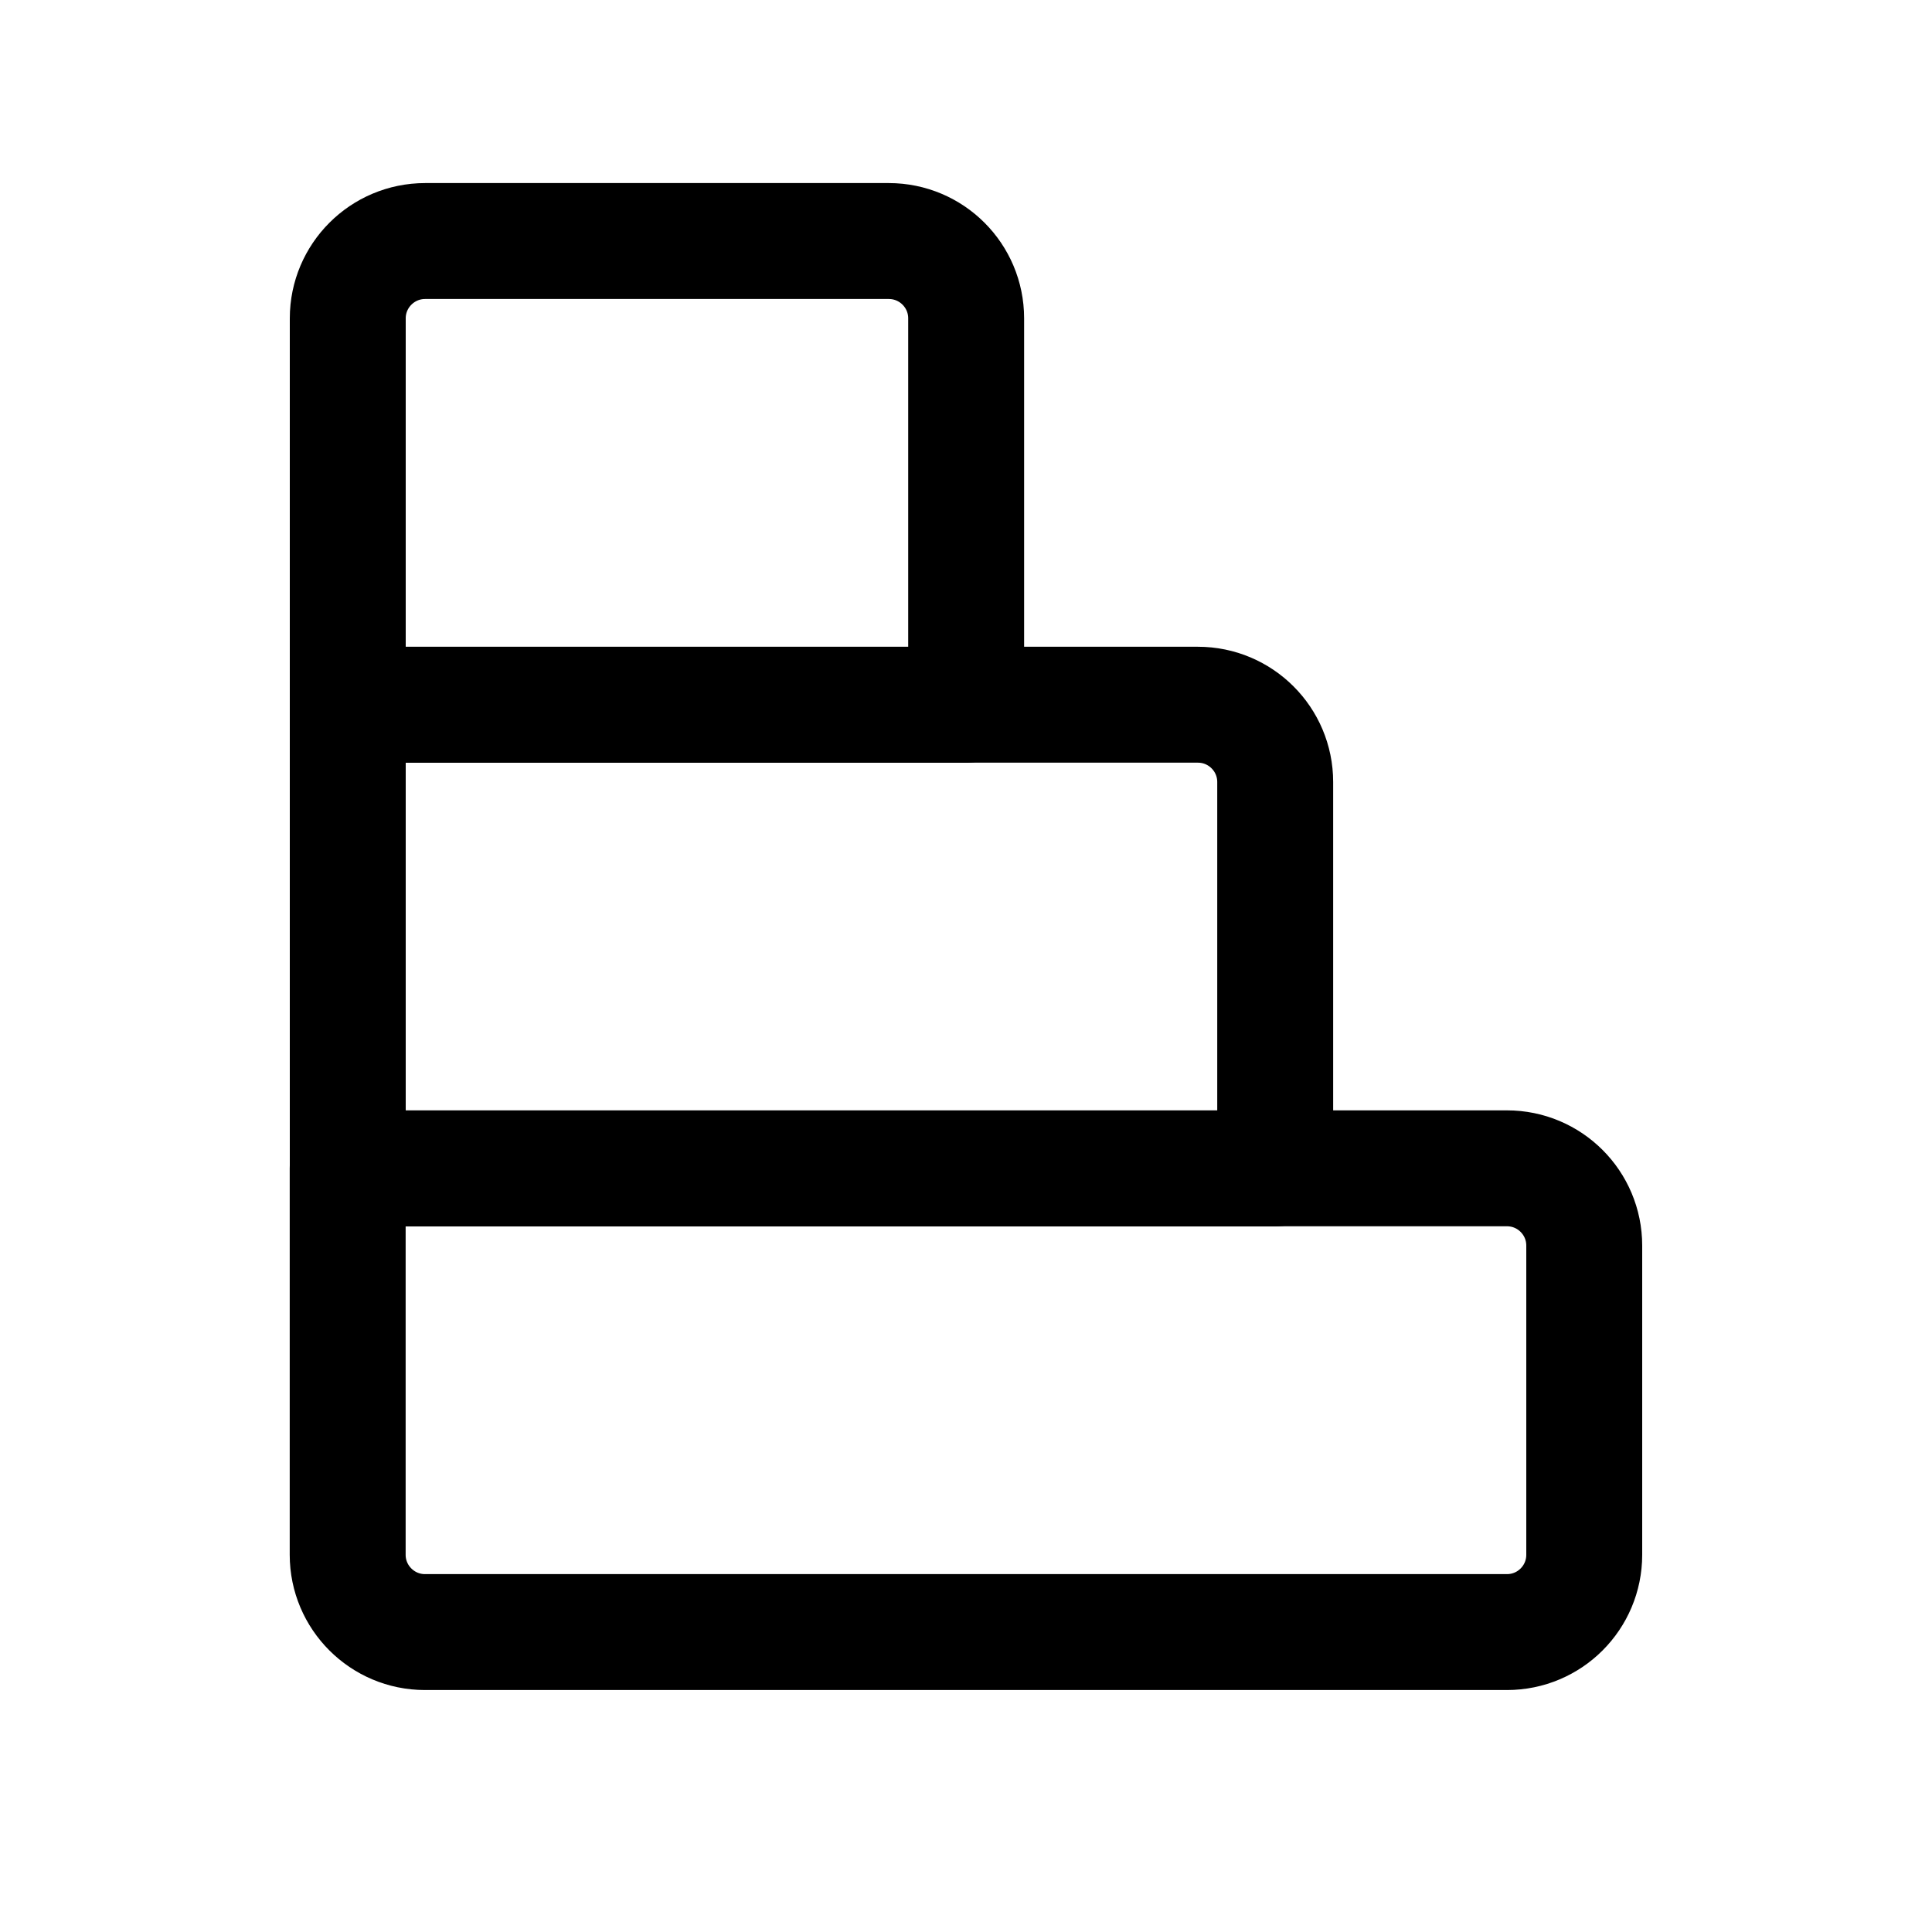 <svg width="25" height="25" viewBox="0 0 25 25" fill="none" xmlns="http://www.w3.org/2000/svg">
<path fill-rule="evenodd" clip-rule="evenodd" d="M12.502 4.119V9.12L4.5 9.12L4.5 4.119C4.5 3.567 4.949 3.119 5.501 3.119L11.501 3.119C12.054 3.119 12.502 3.567 12.502 4.119Z" stroke="black" stroke-width="1.5" stroke-linecap="round" stroke-linejoin="round"/>
<path fill-rule="evenodd" clip-rule="evenodd" d="M16.501 10.119V15.12L4.5 15.12L4.5 9.119L15.501 9.119C16.053 9.119 16.501 9.567 16.501 10.119Z" stroke="black" stroke-width="1.5" stroke-linecap="round" stroke-linejoin="round"/>
<path fill-rule="evenodd" clip-rule="evenodd" d="M20.5 16.118V20.119C20.5 20.671 20.053 21.119 19.5 21.119L5.499 21.119C4.948 21.119 4.499 20.671 4.499 20.119L4.499 15.118L19.5 15.118C20.053 15.118 20.5 15.566 20.5 16.118Z" stroke="black" stroke-width="1.5" stroke-linecap="round" stroke-linejoin="round"/>
</svg>